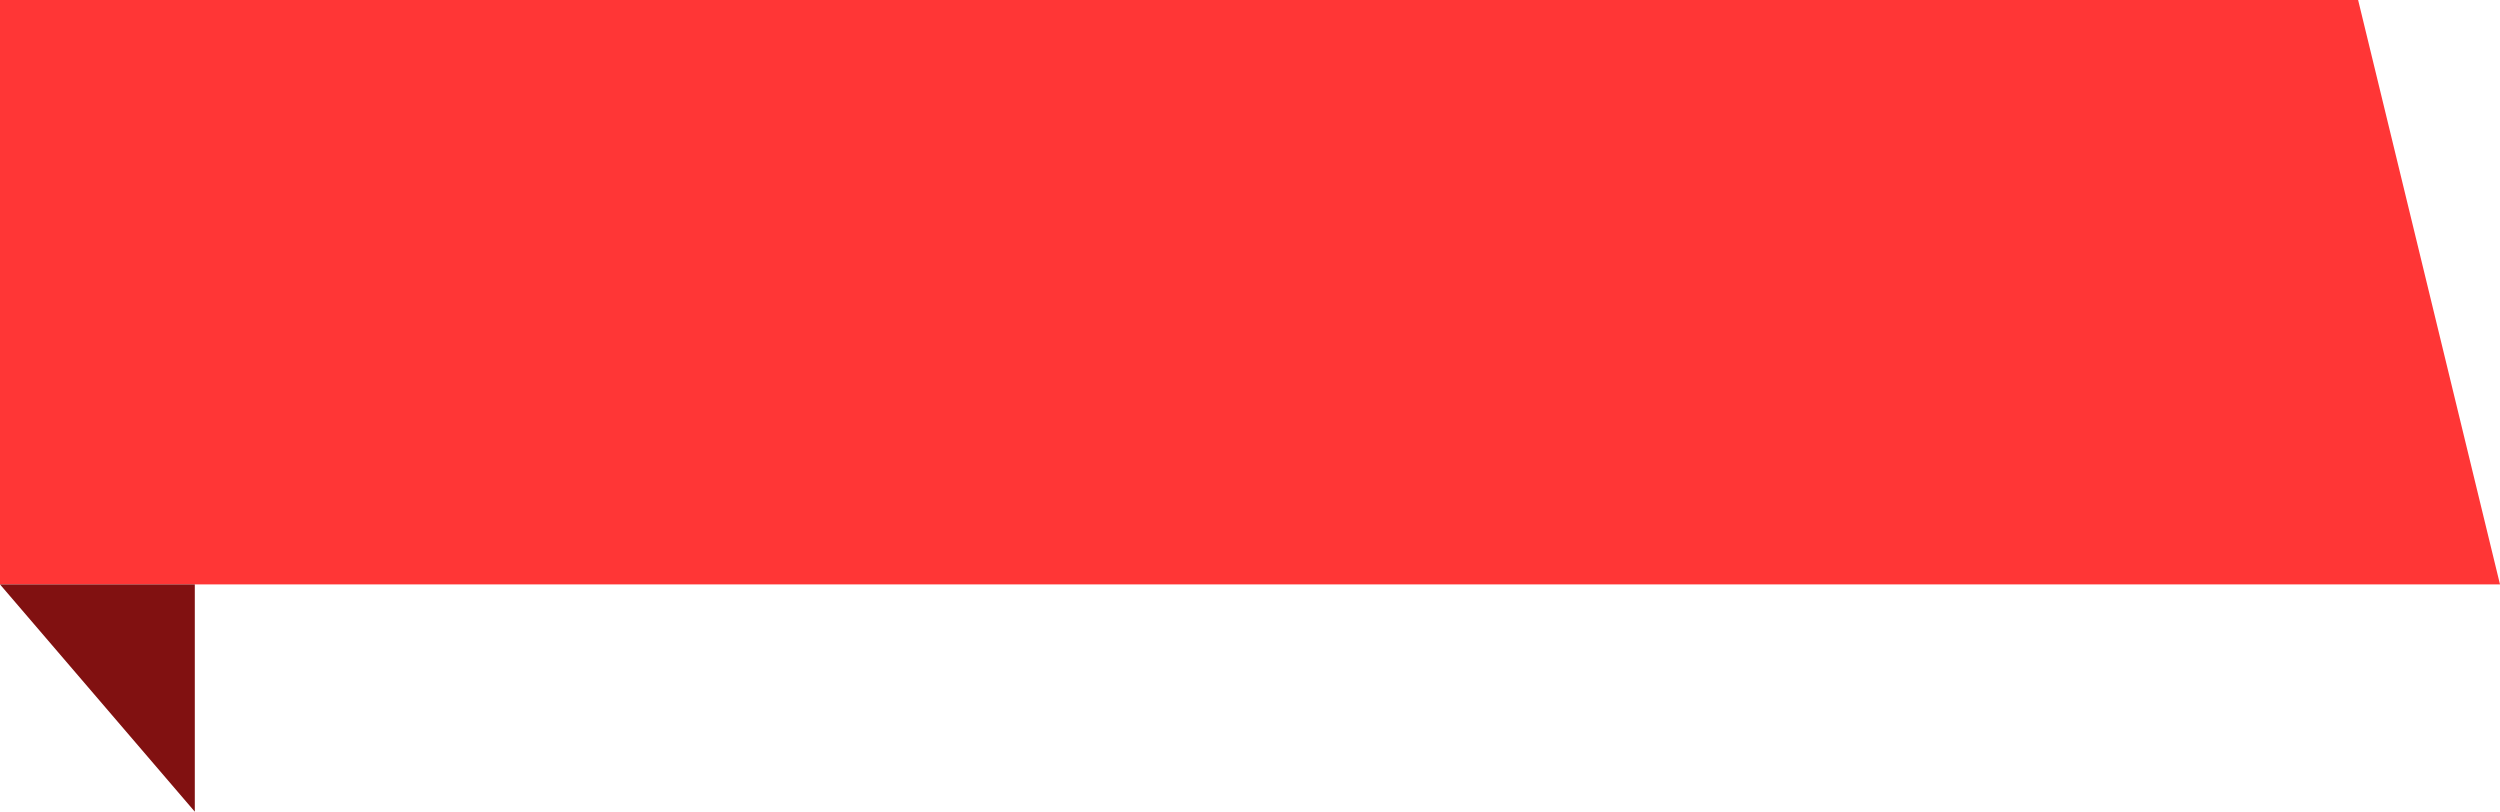 <?xml version="1.0" encoding="utf-8"?>
<!-- Generator: Adobe Illustrator 23.0.0, SVG Export Plug-In . SVG Version: 6.00 Build 0)  -->
<!DOCTYPE svg PUBLIC "-//W3C//DTD SVG 1.1//EN" "http://www.w3.org/Graphics/SVG/1.1/DTD/svg11.dtd">
<svg version="1.1" xmlns:x="http://ns.adobe.com/Extensibility/1.0/" xmlns:i="http://ns.adobe.com/AdobeIllustrator/10.0/" xmlns:graph="http://ns.adobe.com/Graphs/1.0/"
	 xmlns="http://www.w3.org/2000/svg" xmlns:xlink="http://www.w3.org/1999/xlink" x="0px" y="0px" viewBox="0 0 77 25"
	 style="enable-background:new 0 0 77 25;" xml:space="preserve">
<g id="矩形_1_1_" style="enable-background:new    ;">
	<g id="矩形_1">
		<g>
			<polygon style="fill:#FF3636;" points="72.63,0 0,0 0,18 77,18 			"/>
		</g>
	</g>
</g>
<g id="形状_1_1_" style="enable-background:new    ;">
	<g id="形状_1_3_">
		<g>
			<polygon style="fill:#811111;" points="0,18 6,25 6,18 			"/>
		</g>
	</g>
</g>
</svg>
